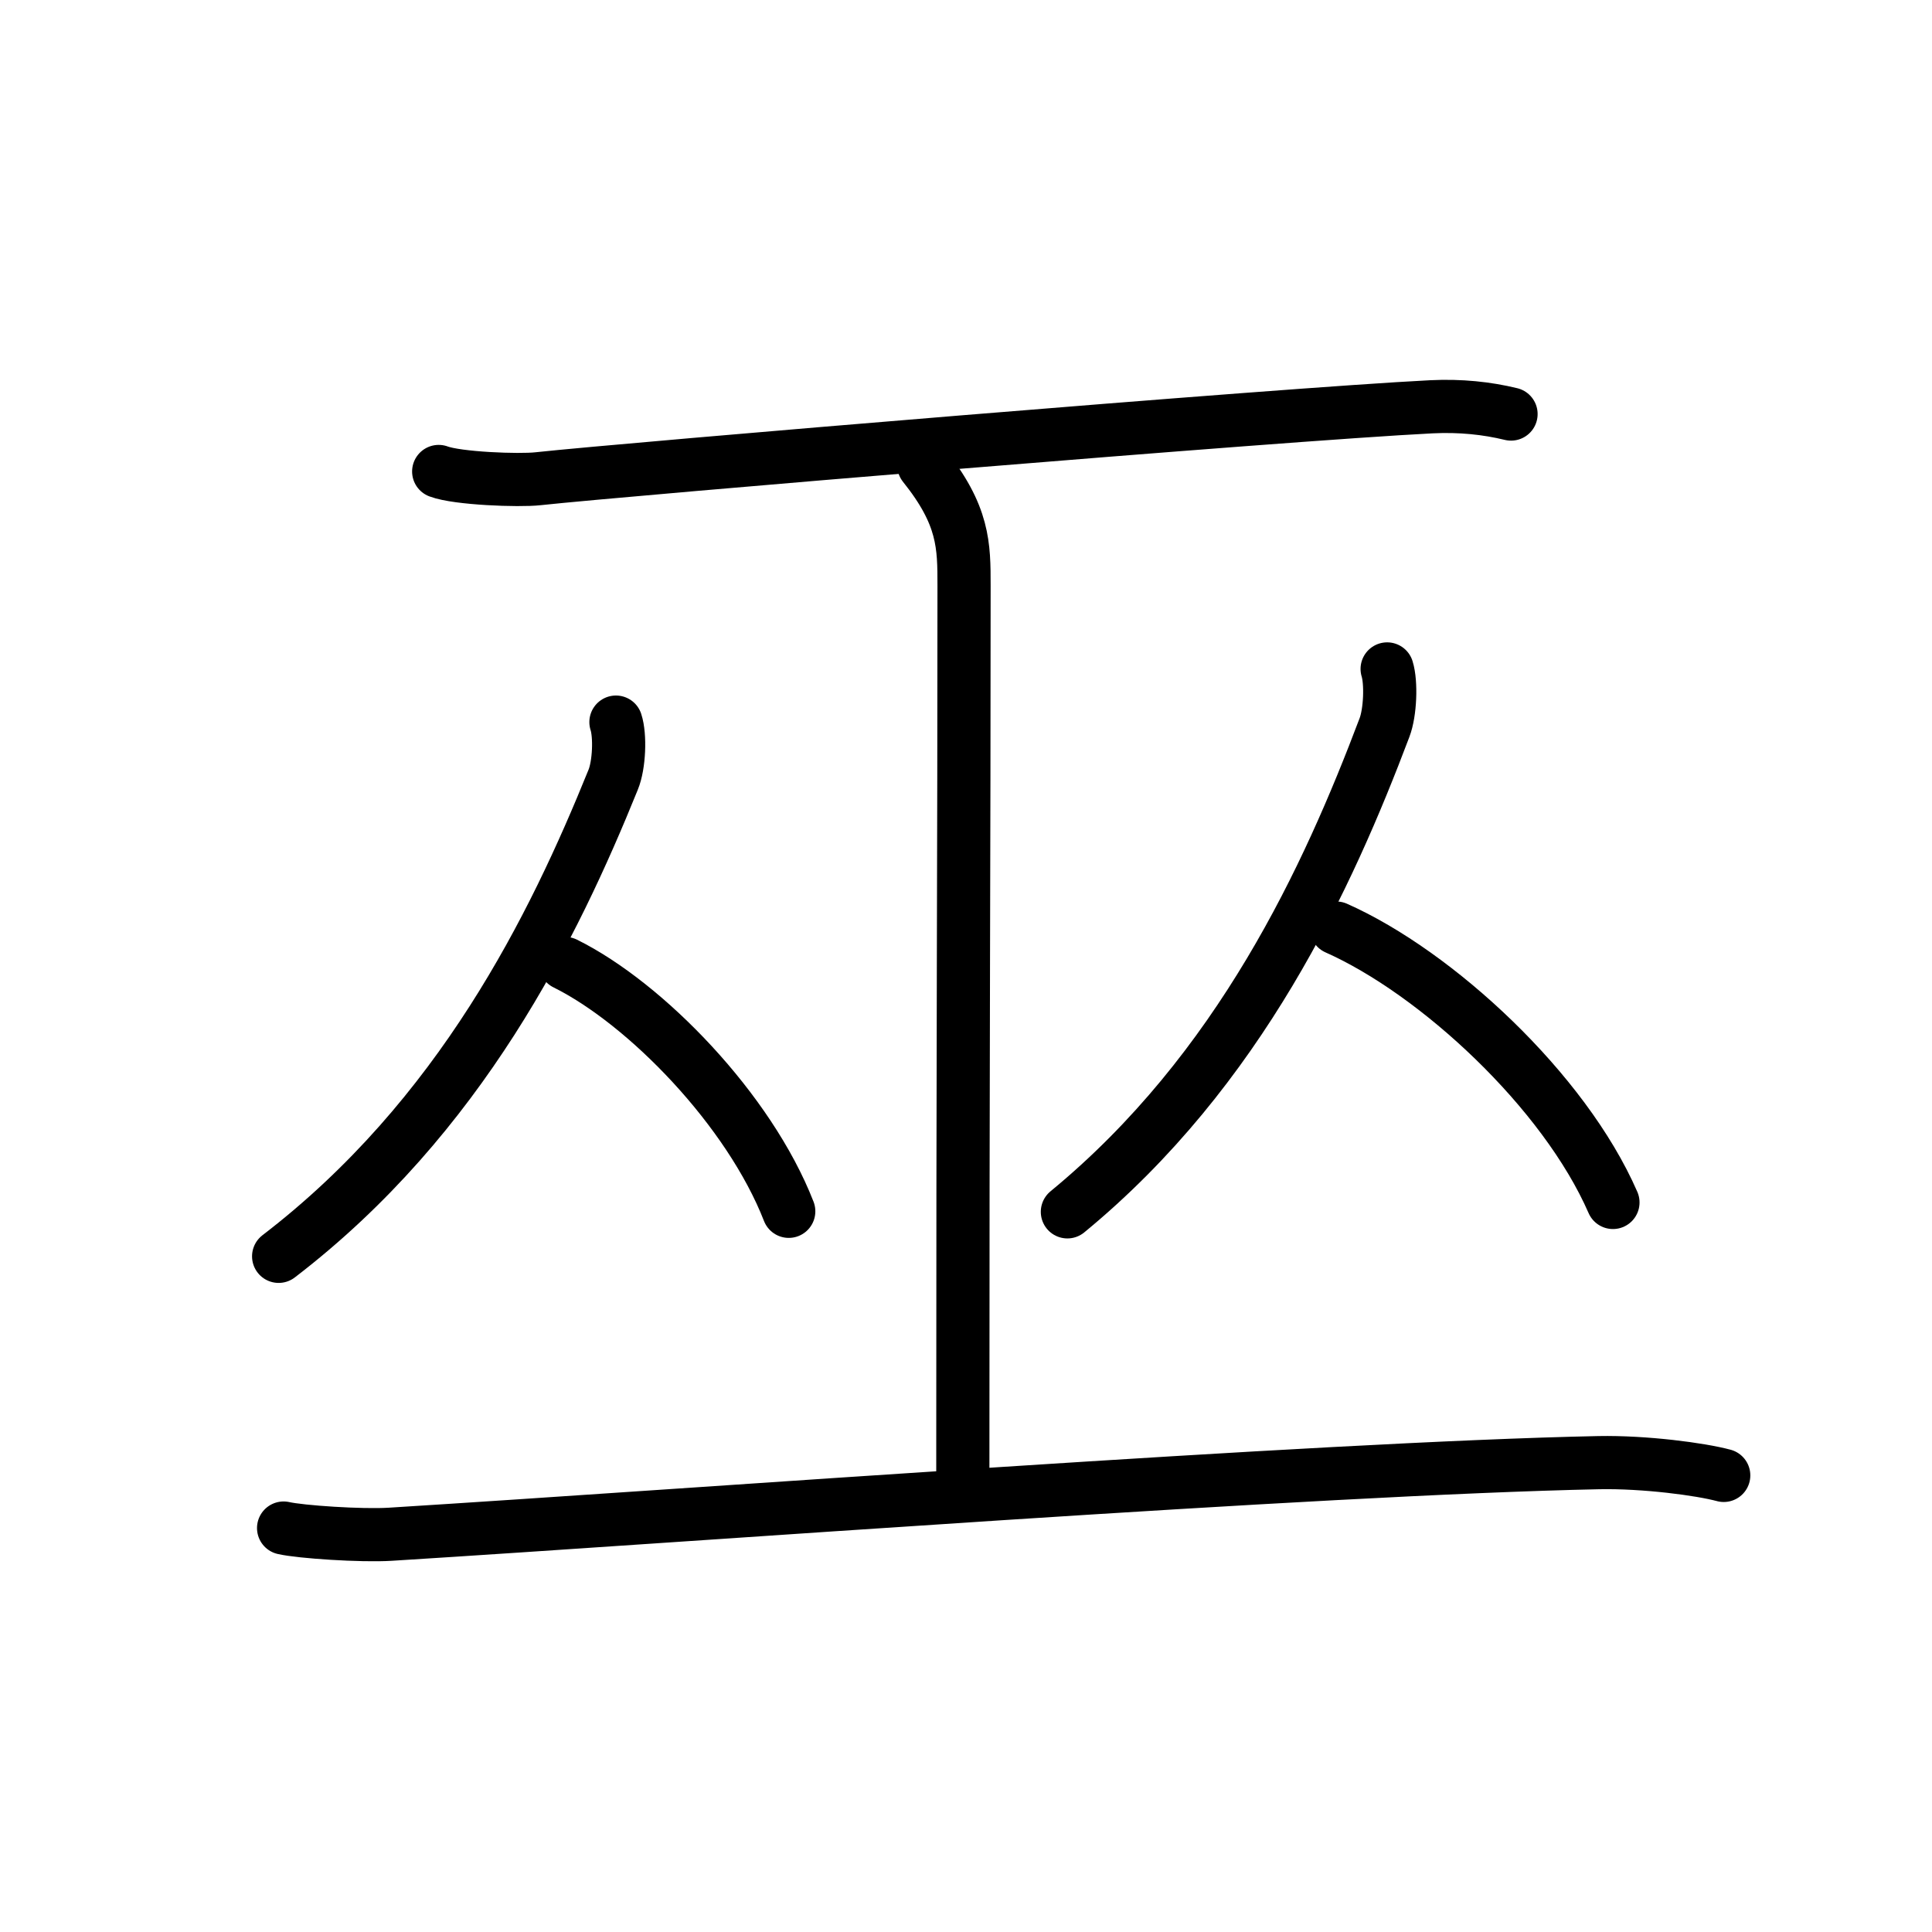 <svg xmlns="http://www.w3.org/2000/svg" width="109" height="109" viewBox="0 0 109 109"><g xmlns:kvg="http://kanjivg.tagaini.net" id="kvg:StrokePaths_05deb" style="fill:none;stroke:#000000;stroke-width:3;stroke-linecap:round;stroke-linejoin:round;"><g id="kvg:05deb" kvg:element="&#24043;"><g id="kvg:05deb-g1" kvg:element="&#24037;" kvg:part="1" kvg:radical="tradit"><g id="kvg:05deb-g2" kvg:element="&#19968;" kvg:radical="nelson"><path id="kvg:05deb-s1" kvg:type="&#12752;" d="M24.75,26.6c1.06,0.4,4.53,0.53,5.6,0.41c5-0.54,42.01-3.64,50.41-4.06c1.64-0.08,3.13,0.08,4.49,0.41"/></g><path id="kvg:05deb-s2" kvg:type="&#12753;" d="M52.12,26.25c2.27,2.83,2.27,4.53,2.27,6.8c0,15.86-0.07,24.01-0.07,51.2"/></g><g id="kvg:05deb-g3" kvg:element="&#20174;"><g id="kvg:05deb-g4" kvg:element="&#20154;" kvg:position="left"><path id="kvg:05deb-s3" kvg:type="&#12754;" d="M34.75,40.74C35,41.5,34.94,43.16,34.59,44C31.25,52.25,26,63,15.72,70.88"/><path id="kvg:05deb-s4" kvg:type="&#12751;" d="M31.89,54.36c4.56,2.26,10.39,8.28,12.61,13.98"/></g><g id="kvg:05deb-g5" kvg:element="&#20154;" kvg:position="right"><path id="kvg:05deb-s5" kvg:type="&#12754;" d="M78.26,37.74c0.24,0.77,0.18,2.45-0.15,3.31c-3.17,8.39-8.15,19.31-17.89,27.32"/><path id="kvg:05deb-s6" kvg:type="&#12751;" d="M75.39,52.36c5.65,2.51,12.86,9.17,15.61,15.48"/></g></g><g id="kvg:05deb-g6" kvg:element="&#24037;" kvg:part="2" kvg:radical="tradit"><path id="kvg:05deb-s7" kvg:type="&#12752;" d="M16,86.21c0.96,0.22,4.39,0.45,6.01,0.35c17.5-1.09,52.25-3.71,68.19-4.04c2.61-0.05,5.75,0.37,7.05,0.72"/></g></g></g></svg>